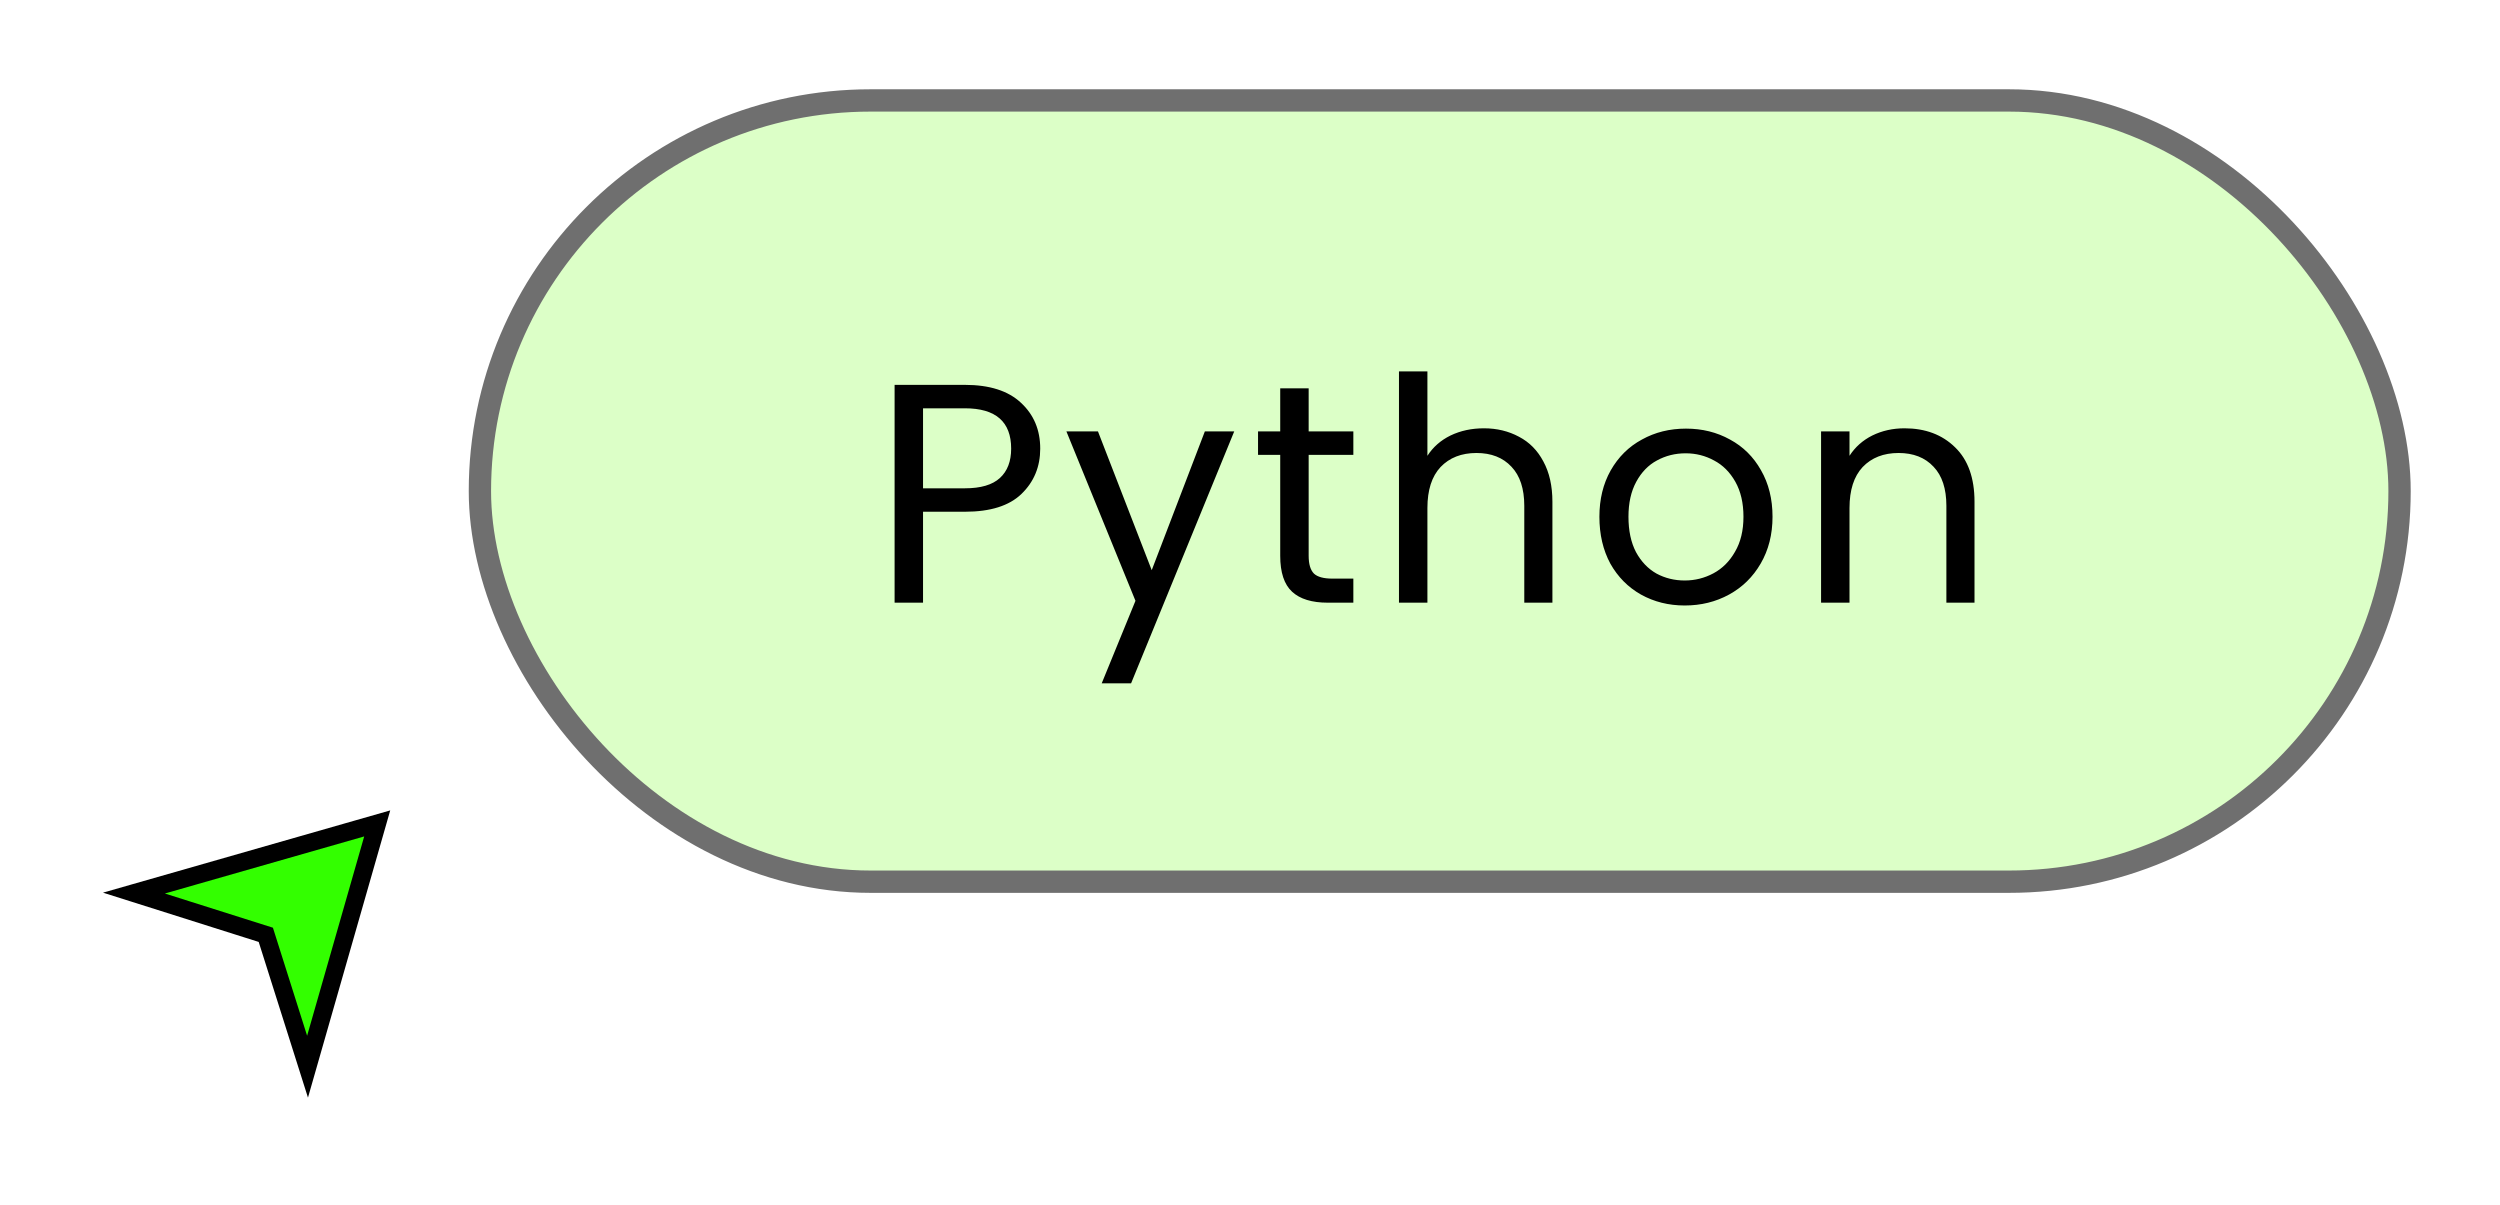 <svg width="112" height="54" viewBox="0 0 112 54" fill="none" xmlns="http://www.w3.org/2000/svg">
<g filter="url(#filter0_d_351_84)">
<rect x="22.5" y="2.5" width="86" height="35" rx="17.5" fill="#DCFFC7"/>
<rect x="22.5" y="2.5" width="86" height="35" rx="17.5" stroke="#6F6F6F"/>
<path d="M47.602 18.098C47.602 18.91 47.322 19.587 46.762 20.128C46.211 20.66 45.367 20.926 44.228 20.926H42.352V25H41.078V15.242H44.228C45.329 15.242 46.165 15.508 46.734 16.04C47.313 16.572 47.602 17.258 47.602 18.098ZM44.228 19.876C44.937 19.876 45.46 19.722 45.796 19.414C46.132 19.106 46.3 18.667 46.3 18.098C46.3 16.894 45.609 16.292 44.228 16.292H42.352V19.876H44.228ZM56.293 17.328L51.673 28.612H50.357L51.869 24.916L48.775 17.328H50.189L52.597 23.544L54.977 17.328H56.293ZM59.628 18.378V22.9C59.628 23.273 59.707 23.539 59.866 23.698C60.025 23.847 60.3 23.922 60.692 23.922H61.63V25H60.482C59.773 25 59.241 24.837 58.886 24.51C58.531 24.183 58.354 23.647 58.354 22.9V18.378H57.36V17.328H58.354V15.396H59.628V17.328H61.63V18.378H59.628ZM67.482 17.188C68.06 17.188 68.583 17.314 69.05 17.566C69.516 17.809 69.88 18.177 70.142 18.672C70.412 19.167 70.548 19.769 70.548 20.478V25H69.288V20.66C69.288 19.895 69.096 19.311 68.714 18.91C68.331 18.499 67.808 18.294 67.146 18.294C66.474 18.294 65.937 18.504 65.536 18.924C65.144 19.344 64.948 19.955 64.948 20.758V25H63.674V14.64H64.948V18.42C65.2 18.028 65.545 17.725 65.984 17.51C66.432 17.295 66.931 17.188 67.482 17.188ZM76.475 25.126C75.756 25.126 75.103 24.963 74.515 24.636C73.936 24.309 73.479 23.847 73.143 23.25C72.816 22.643 72.653 21.943 72.653 21.15C72.653 20.366 72.821 19.675 73.157 19.078C73.502 18.471 73.969 18.009 74.557 17.692C75.145 17.365 75.803 17.202 76.531 17.202C77.259 17.202 77.917 17.365 78.505 17.692C79.093 18.009 79.555 18.467 79.891 19.064C80.236 19.661 80.409 20.357 80.409 21.15C80.409 21.943 80.231 22.643 79.877 23.25C79.531 23.847 79.06 24.309 78.463 24.636C77.865 24.963 77.203 25.126 76.475 25.126ZM76.475 24.006C76.932 24.006 77.361 23.899 77.763 23.684C78.164 23.469 78.486 23.147 78.729 22.718C78.981 22.289 79.107 21.766 79.107 21.15C79.107 20.534 78.985 20.011 78.743 19.582C78.5 19.153 78.183 18.835 77.791 18.63C77.399 18.415 76.974 18.308 76.517 18.308C76.05 18.308 75.621 18.415 75.229 18.63C74.846 18.835 74.538 19.153 74.305 19.582C74.071 20.011 73.955 20.534 73.955 21.15C73.955 21.775 74.067 22.303 74.291 22.732C74.524 23.161 74.832 23.483 75.215 23.698C75.597 23.903 76.017 24.006 76.475 24.006ZM86.322 17.188C87.255 17.188 88.011 17.473 88.59 18.042C89.168 18.602 89.458 19.414 89.458 20.478V25H88.198V20.66C88.198 19.895 88.007 19.311 87.624 18.91C87.241 18.499 86.719 18.294 86.056 18.294C85.384 18.294 84.847 18.504 84.446 18.924C84.054 19.344 83.858 19.955 83.858 20.758V25H82.584V17.328H83.858V18.42C84.11 18.028 84.451 17.725 84.88 17.51C85.319 17.295 85.799 17.188 86.322 17.188Z" fill="black"/>
<path d="M14.778 45.788L12.908 39.88L7 38.01L17.899 34.889L14.778 45.788Z" fill="#33FF00" stroke="black" stroke-width="0.8" stroke-miterlimit="10"/>
</g>
<defs>
<filter id="filter0_d_351_84" x="0.613" y="0" width="111.387" height="53.175" filterUnits="userSpaceOnUse" color-interpolation-filters="sRGB">
<feFlood flood-opacity="0" result="BackgroundImageFix"/>
<feColorMatrix in="SourceAlpha" type="matrix" values="0 0 0 0 0 0 0 0 0 0 0 0 0 0 0 0 0 0 127 0" result="hardAlpha"/>
<feOffset dx="-1" dy="2"/>
<feGaussianBlur stdDeviation="2"/>
<feComposite in2="hardAlpha" operator="out"/>
<feColorMatrix type="matrix" values="0 0 0 0 0 0 0 0 0 0 0 0 0 0 0 0 0 0 0.3 0"/>
<feBlend mode="normal" in2="BackgroundImageFix" result="effect1_dropShadow_351_84"/>
<feBlend mode="normal" in="SourceGraphic" in2="effect1_dropShadow_351_84" result="shape"/>
</filter>
</defs>
</svg>
